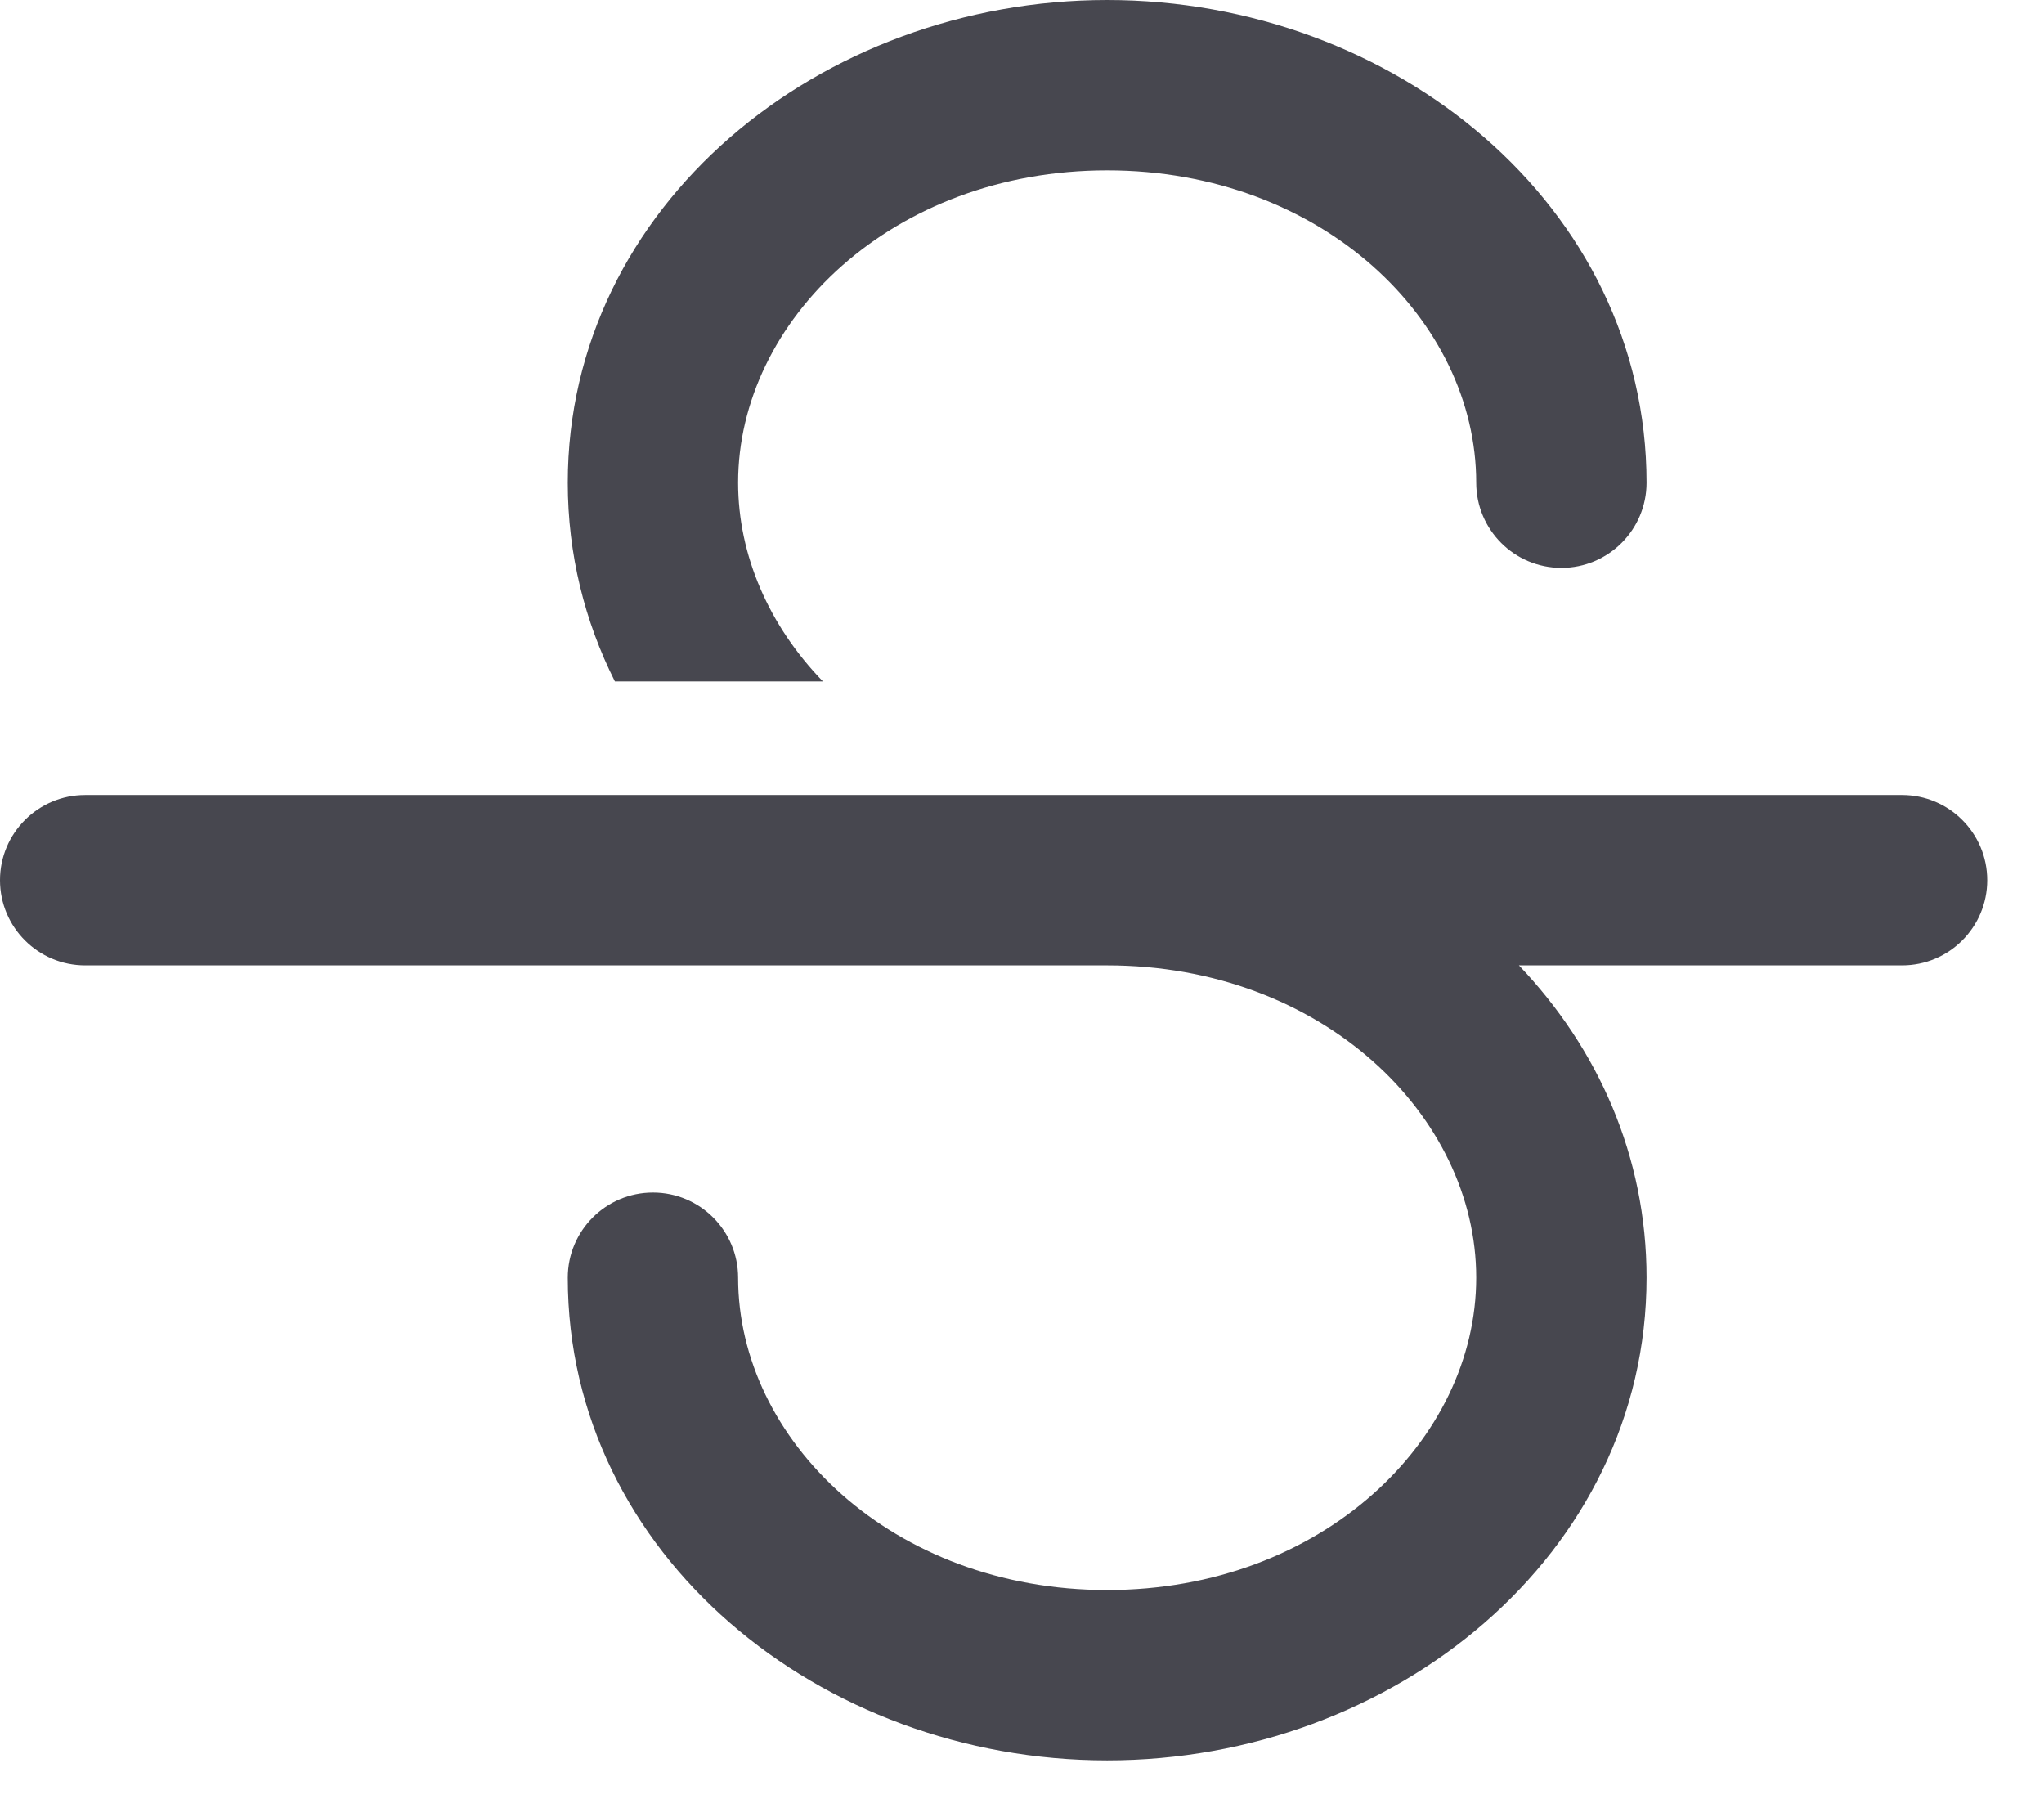 <svg width="18" height="16" viewBox="0 0 18 16" fill="none" xmlns="http://www.w3.org/2000/svg">
<g id="strikethrough">
<path id="Union" fill-rule="evenodd" clip-rule="evenodd" d="M9.75 1.5C7.858 1.5 6.5 2.822 6.5 4.25C6.5 4.891 6.774 5.512 7.247 6H5.415C5.15 5.473 5 4.882 5 4.25C5 1.812 7.224 0 9.75 0C12.276 0 14.5 1.812 14.5 4.25C14.5 4.664 14.164 5 13.75 5C13.336 5 13 4.664 13 4.25C13 2.822 11.642 1.5 9.75 1.5ZM9.75 8.5H0.75C0.336 8.5 0 8.164 0 7.75C0 7.336 0.336 7 0.75 7H9.75H16.75C17.164 7 17.5 7.336 17.5 7.75C17.5 8.164 17.164 8.5 16.75 8.5H13.376C14.071 9.229 14.5 10.179 14.5 11.25C14.5 13.688 12.276 15.5 9.75 15.5C7.224 15.5 5 13.688 5 11.25C5 10.836 5.336 10.5 5.75 10.5C6.164 10.5 6.5 10.836 6.5 11.25C6.5 12.678 7.858 14 9.75 14C11.642 14 13 12.678 13 11.25C13 9.822 11.642 8.5 9.75 8.5Z" fill="#47474F"/>
</g>
</svg>
